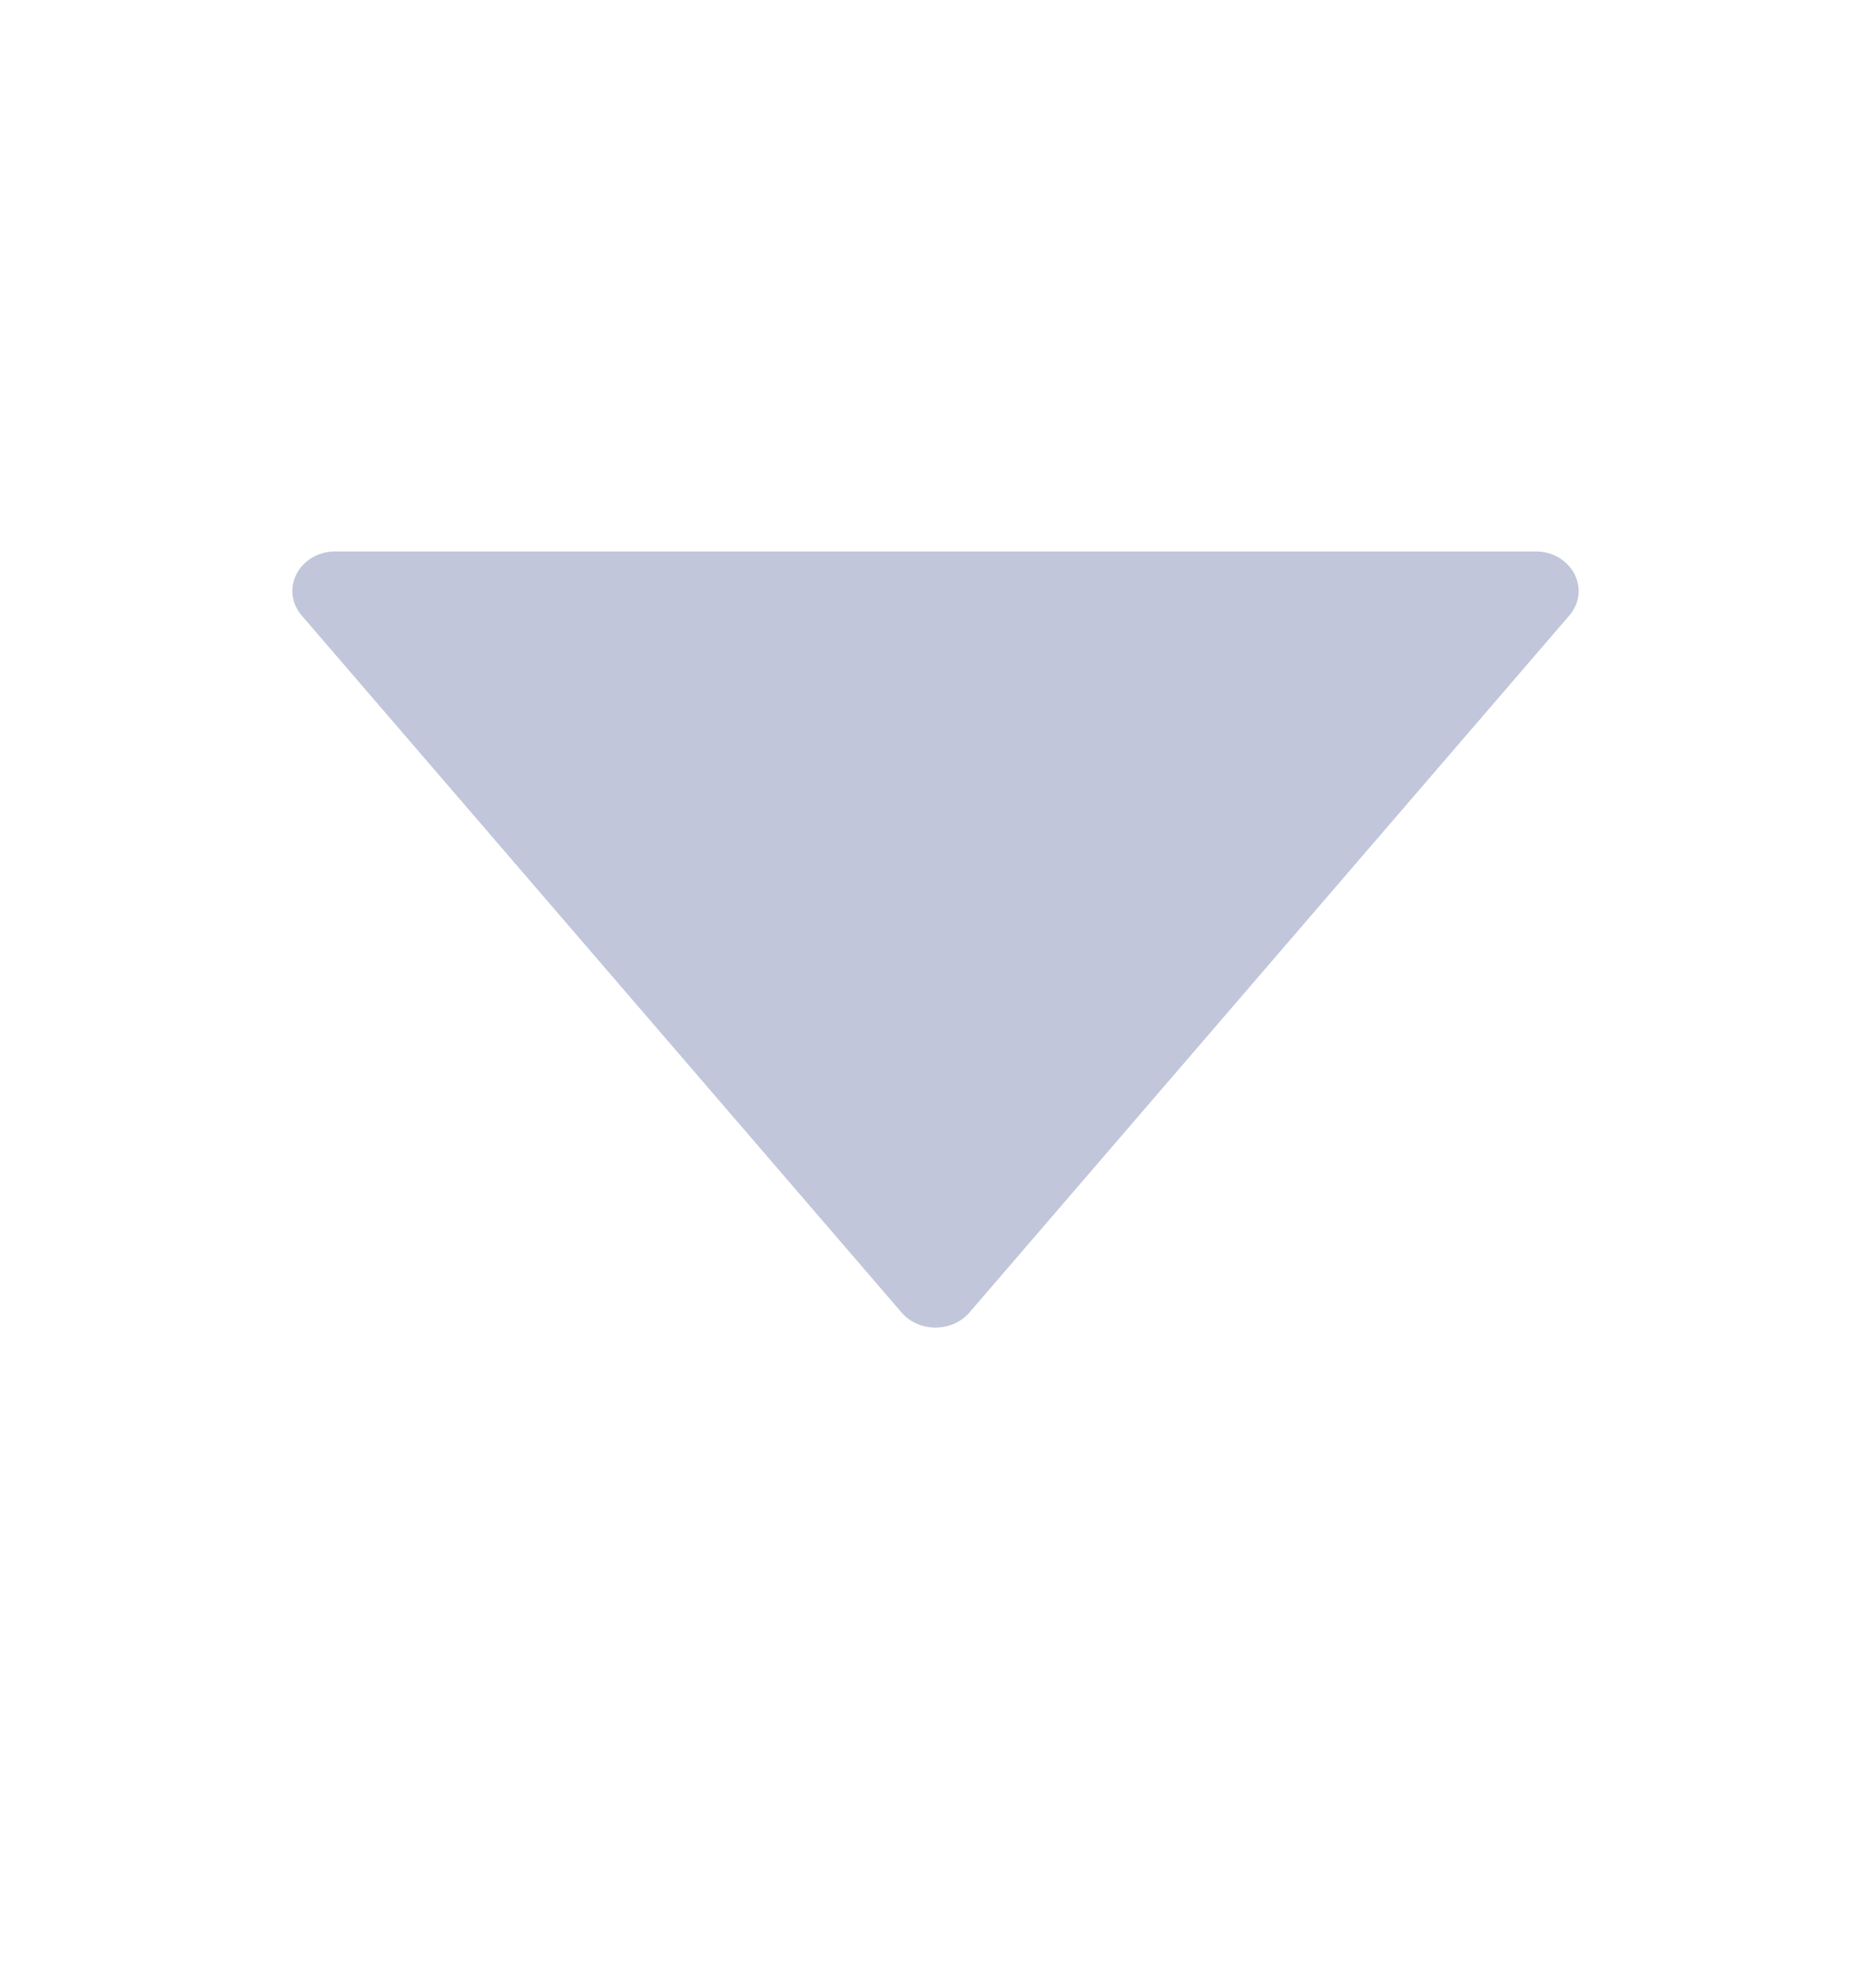 <svg width="16" height="17" viewBox="0 0 16 17" fill="none" xmlns="http://www.w3.org/2000/svg">
<path d="M13.131 4.715H2.869C2.561 4.715 2.389 5.04 2.58 5.263L7.711 11.224C7.858 11.394 8.141 11.394 8.289 11.224L13.42 5.263C13.611 5.04 13.439 4.715 13.131 4.715Z" fill="#C2C6DA"/>
</svg>
